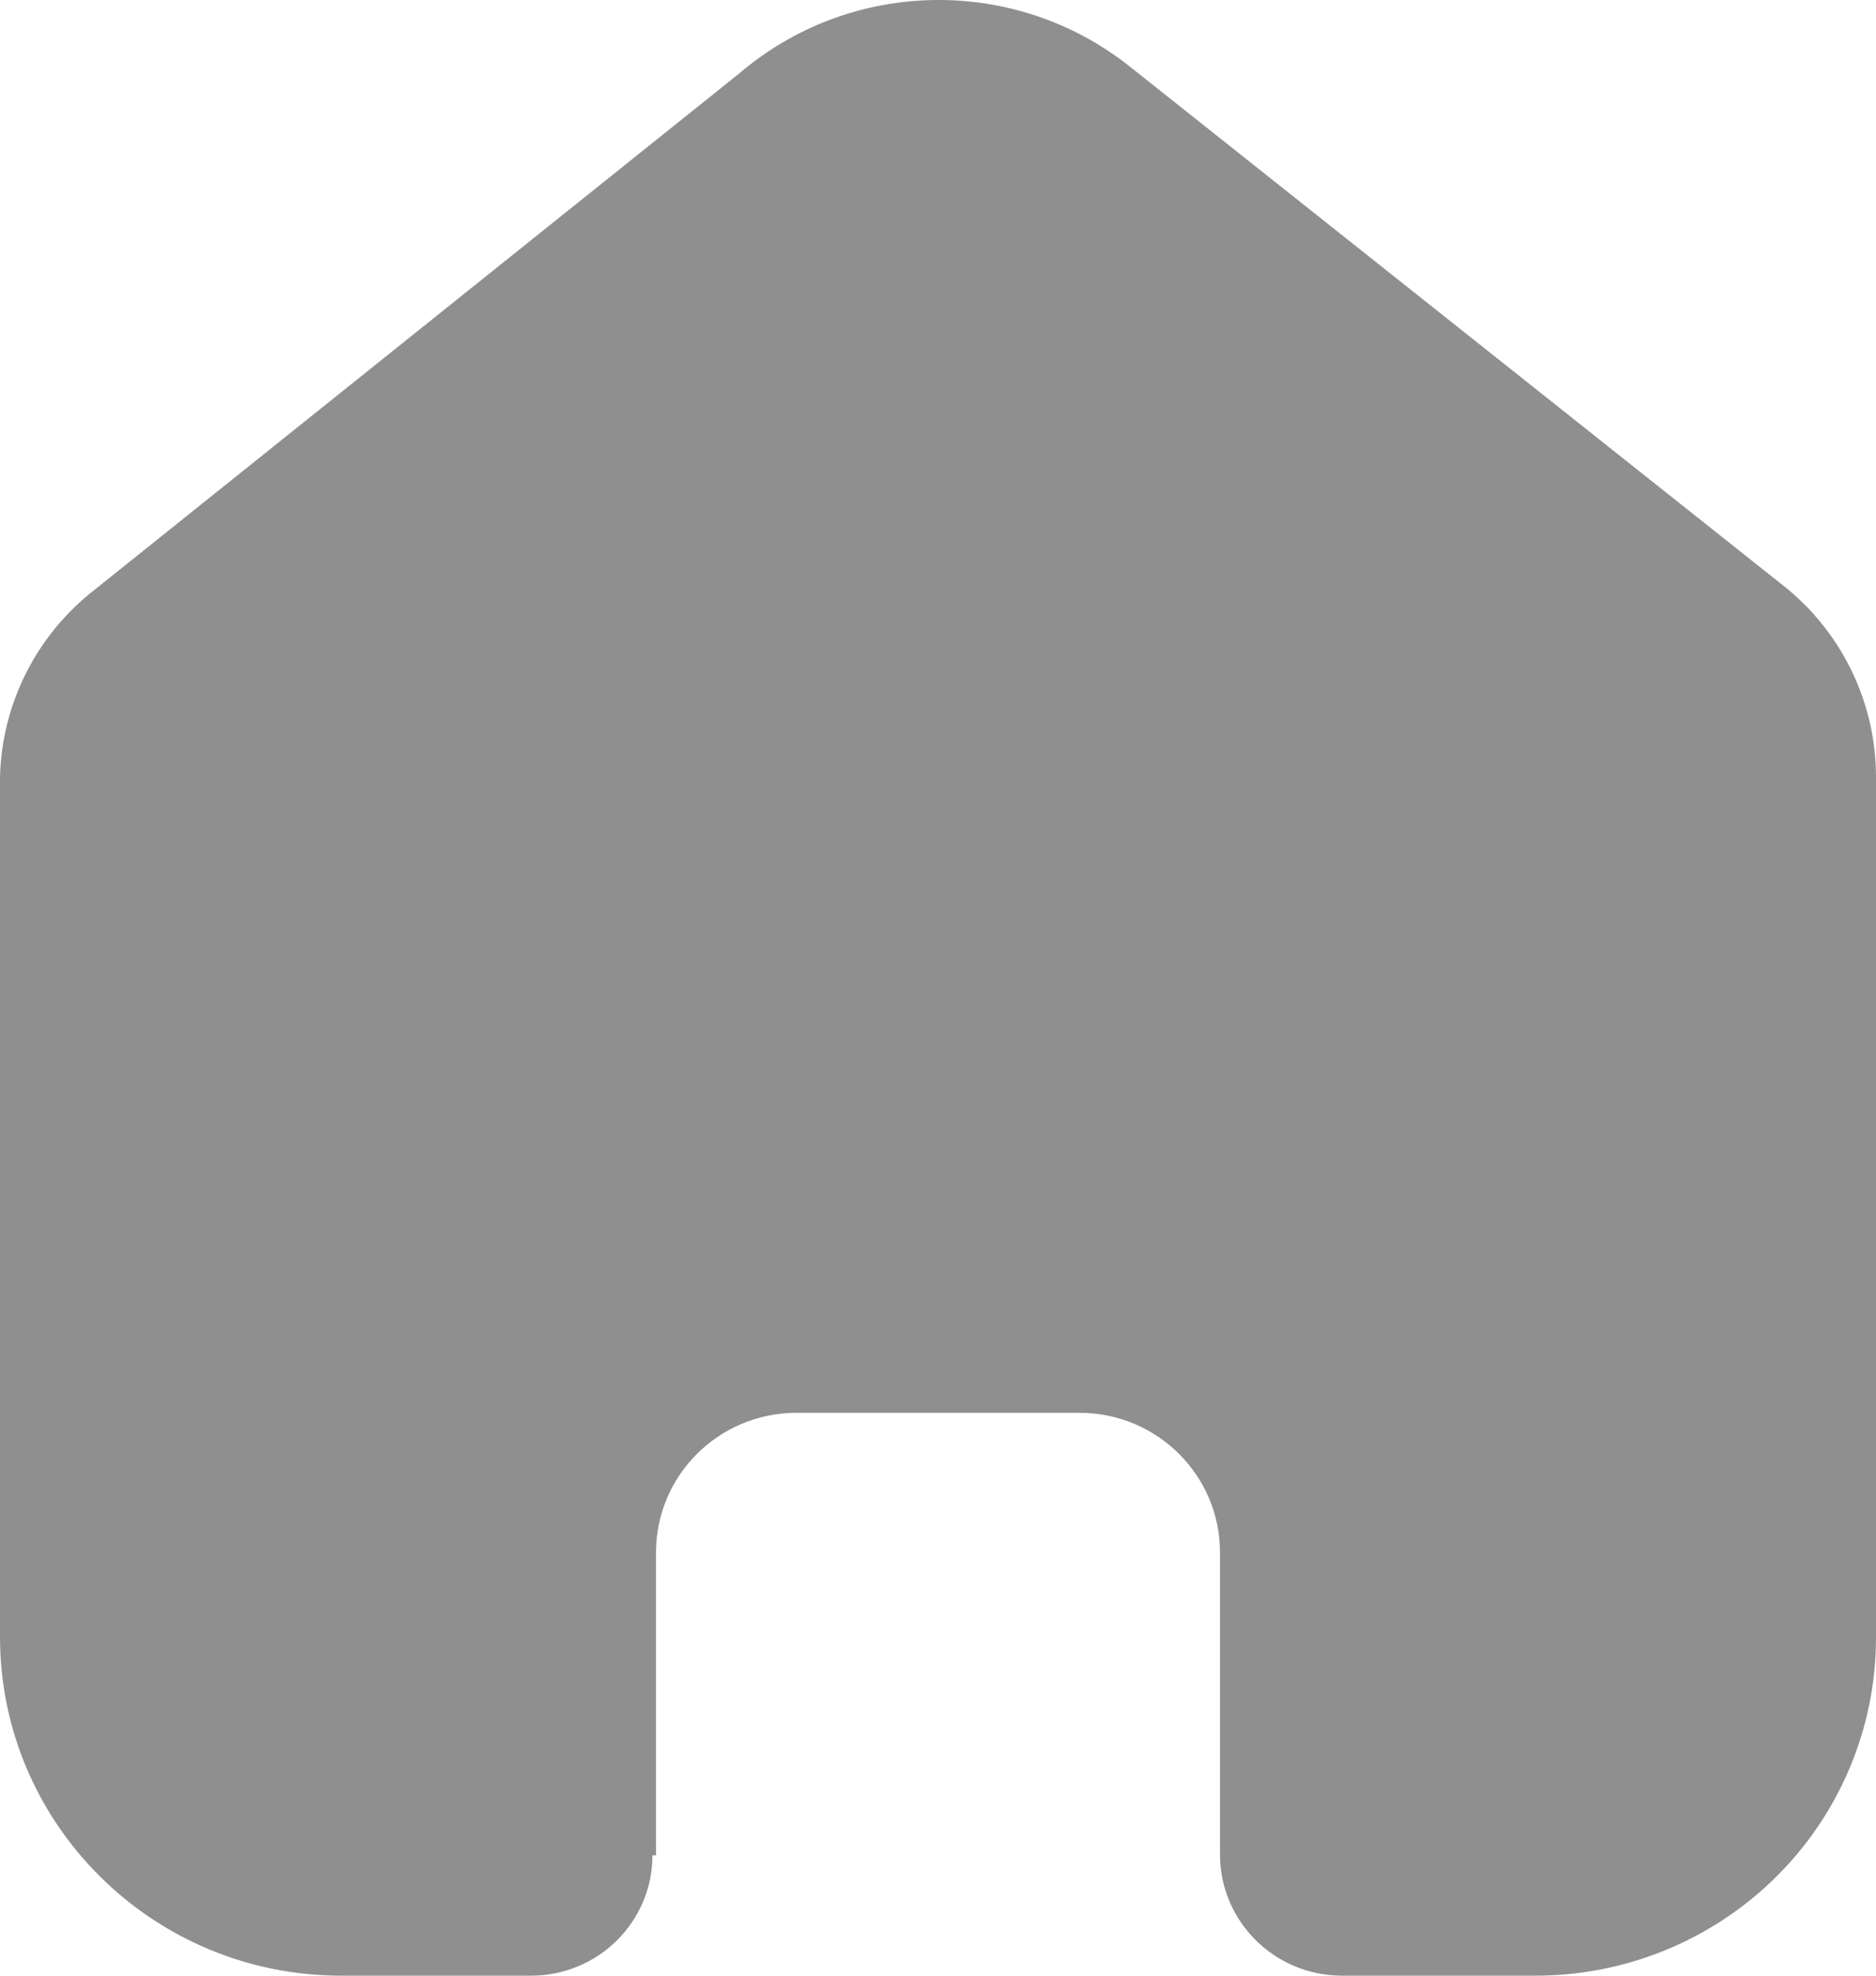 <svg width="19" height="20" viewBox="0 0 19 20" fill="none" xmlns="http://www.w3.org/2000/svg">
    <path
        d="M6.644 18.782V15.715C6.644 14.938 7.276 14.307 8.058 14.302H10.933C11.719 14.302 12.356 14.935 12.356 15.715V18.773C12.356 19.447 12.904 19.995 13.583 20H15.544C16.46 20.002 17.339 19.643 17.987 19.001C18.636 18.359 19 17.487 19 16.578V7.866C19 7.131 18.672 6.435 18.105 5.963L11.443 0.674C10.278 -0.251 8.615 -0.221 7.485 0.745L0.967 5.963C0.373 6.421 0.018 7.12 0 7.866V16.569C0 18.464 1.547 20 3.456 20H5.372C5.699 20.002 6.013 19.875 6.245 19.646C6.477 19.418 6.608 19.107 6.608 18.782H6.644Z"
        fill="black" fill-opacity="0.44" />
</svg>
